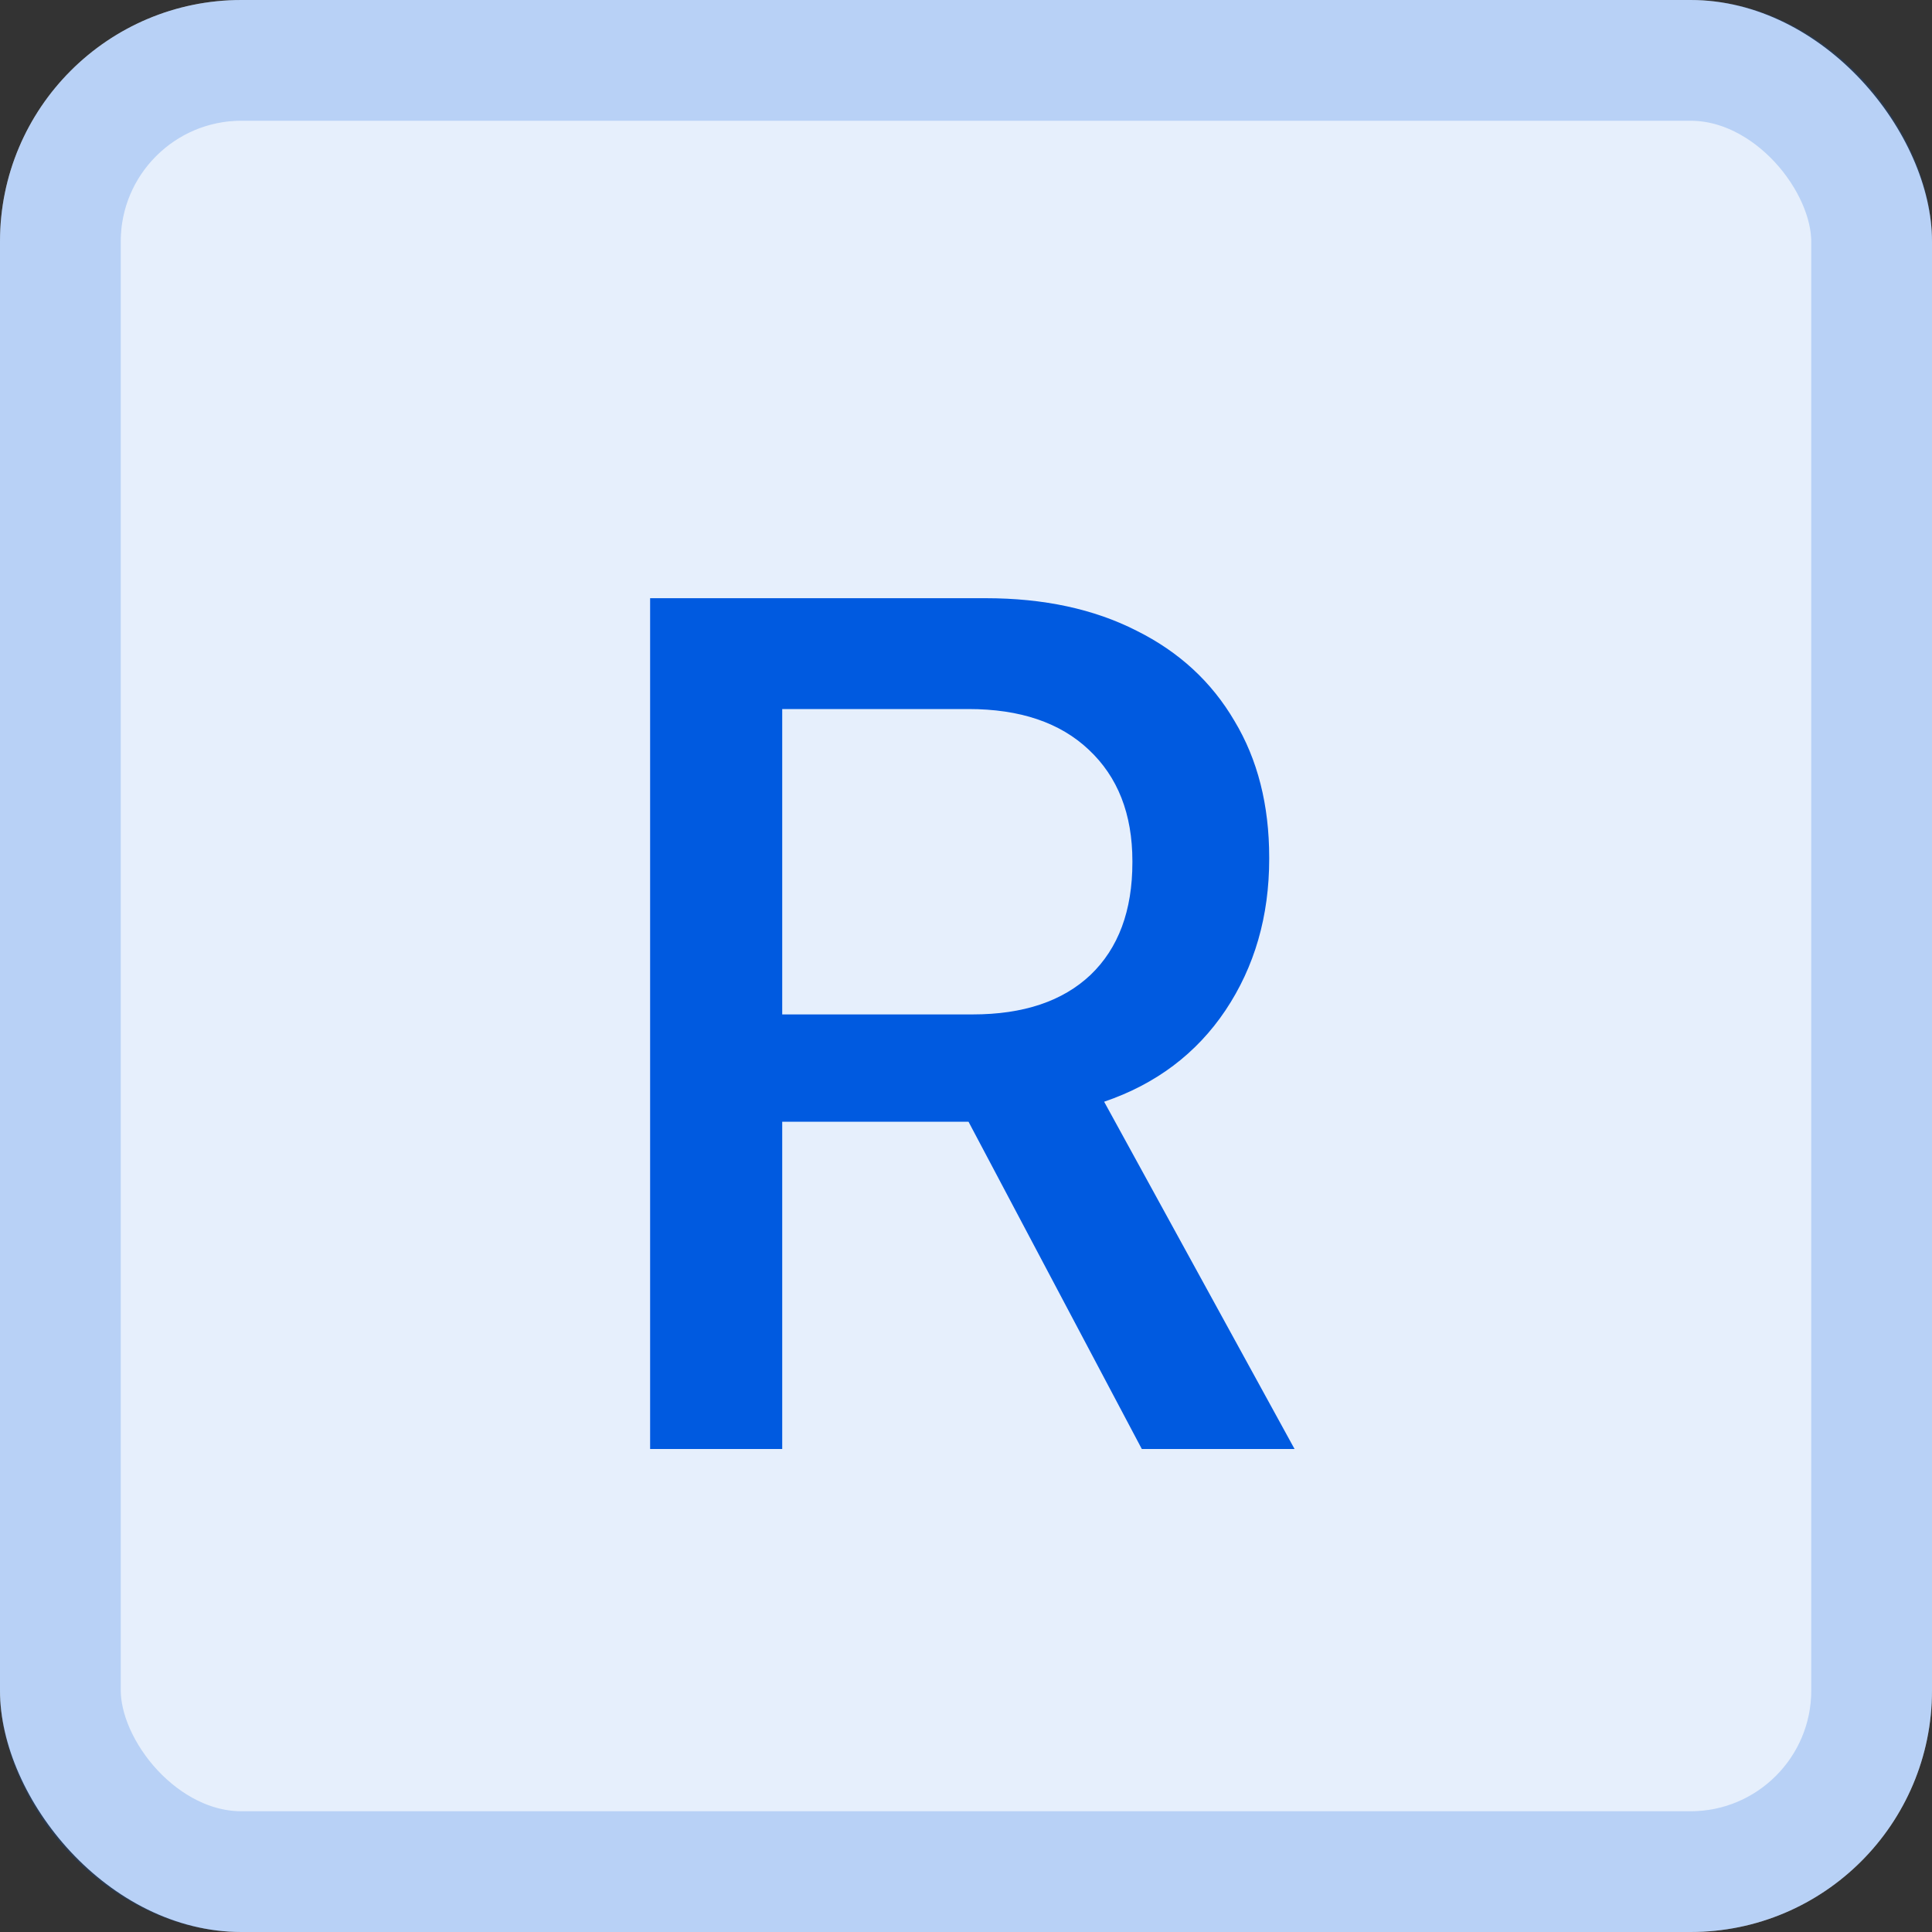 <svg width="16" height="16" viewBox="0 0 16 16" fill="none" xmlns="http://www.w3.org/2000/svg">
  <rect x="0" y="0" width="16" height="16" fill="#333333" stroke="none"/>
  <rect width="16" height="16" rx="2" fill="white"/>
  <rect width="16" height="16" rx="2" fill="#005AE0" fill-opacity="0.1"/>
  <path d="M5.384 12H6.478V9.29H7.962C7.972 9.29 7.981 9.29 7.991 9.29C8.001 9.29 8.011 9.29 8.021 9.29L9.456 12H10.721L9.144 9.124C9.573 8.978 9.909 8.725 10.149 8.367C10.39 8.006 10.511 7.588 10.511 7.112V7.103C10.511 6.666 10.415 6.289 10.223 5.97C10.034 5.647 9.764 5.398 9.412 5.223C9.061 5.044 8.644 4.954 8.162 4.954H5.384V12ZM6.478 8.401V5.872H8.021C8.447 5.872 8.779 5.984 9.017 6.209C9.257 6.434 9.378 6.741 9.378 7.132V7.142C9.378 7.542 9.262 7.853 9.031 8.074C8.8 8.292 8.475 8.401 8.055 8.401H6.478Z" fill="#005AE0"/>
  <rect x="0.5" y="0.5" width="15" height="15" rx="1.5" stroke="#005AE0" stroke-opacity="0.2"/>
</svg>
